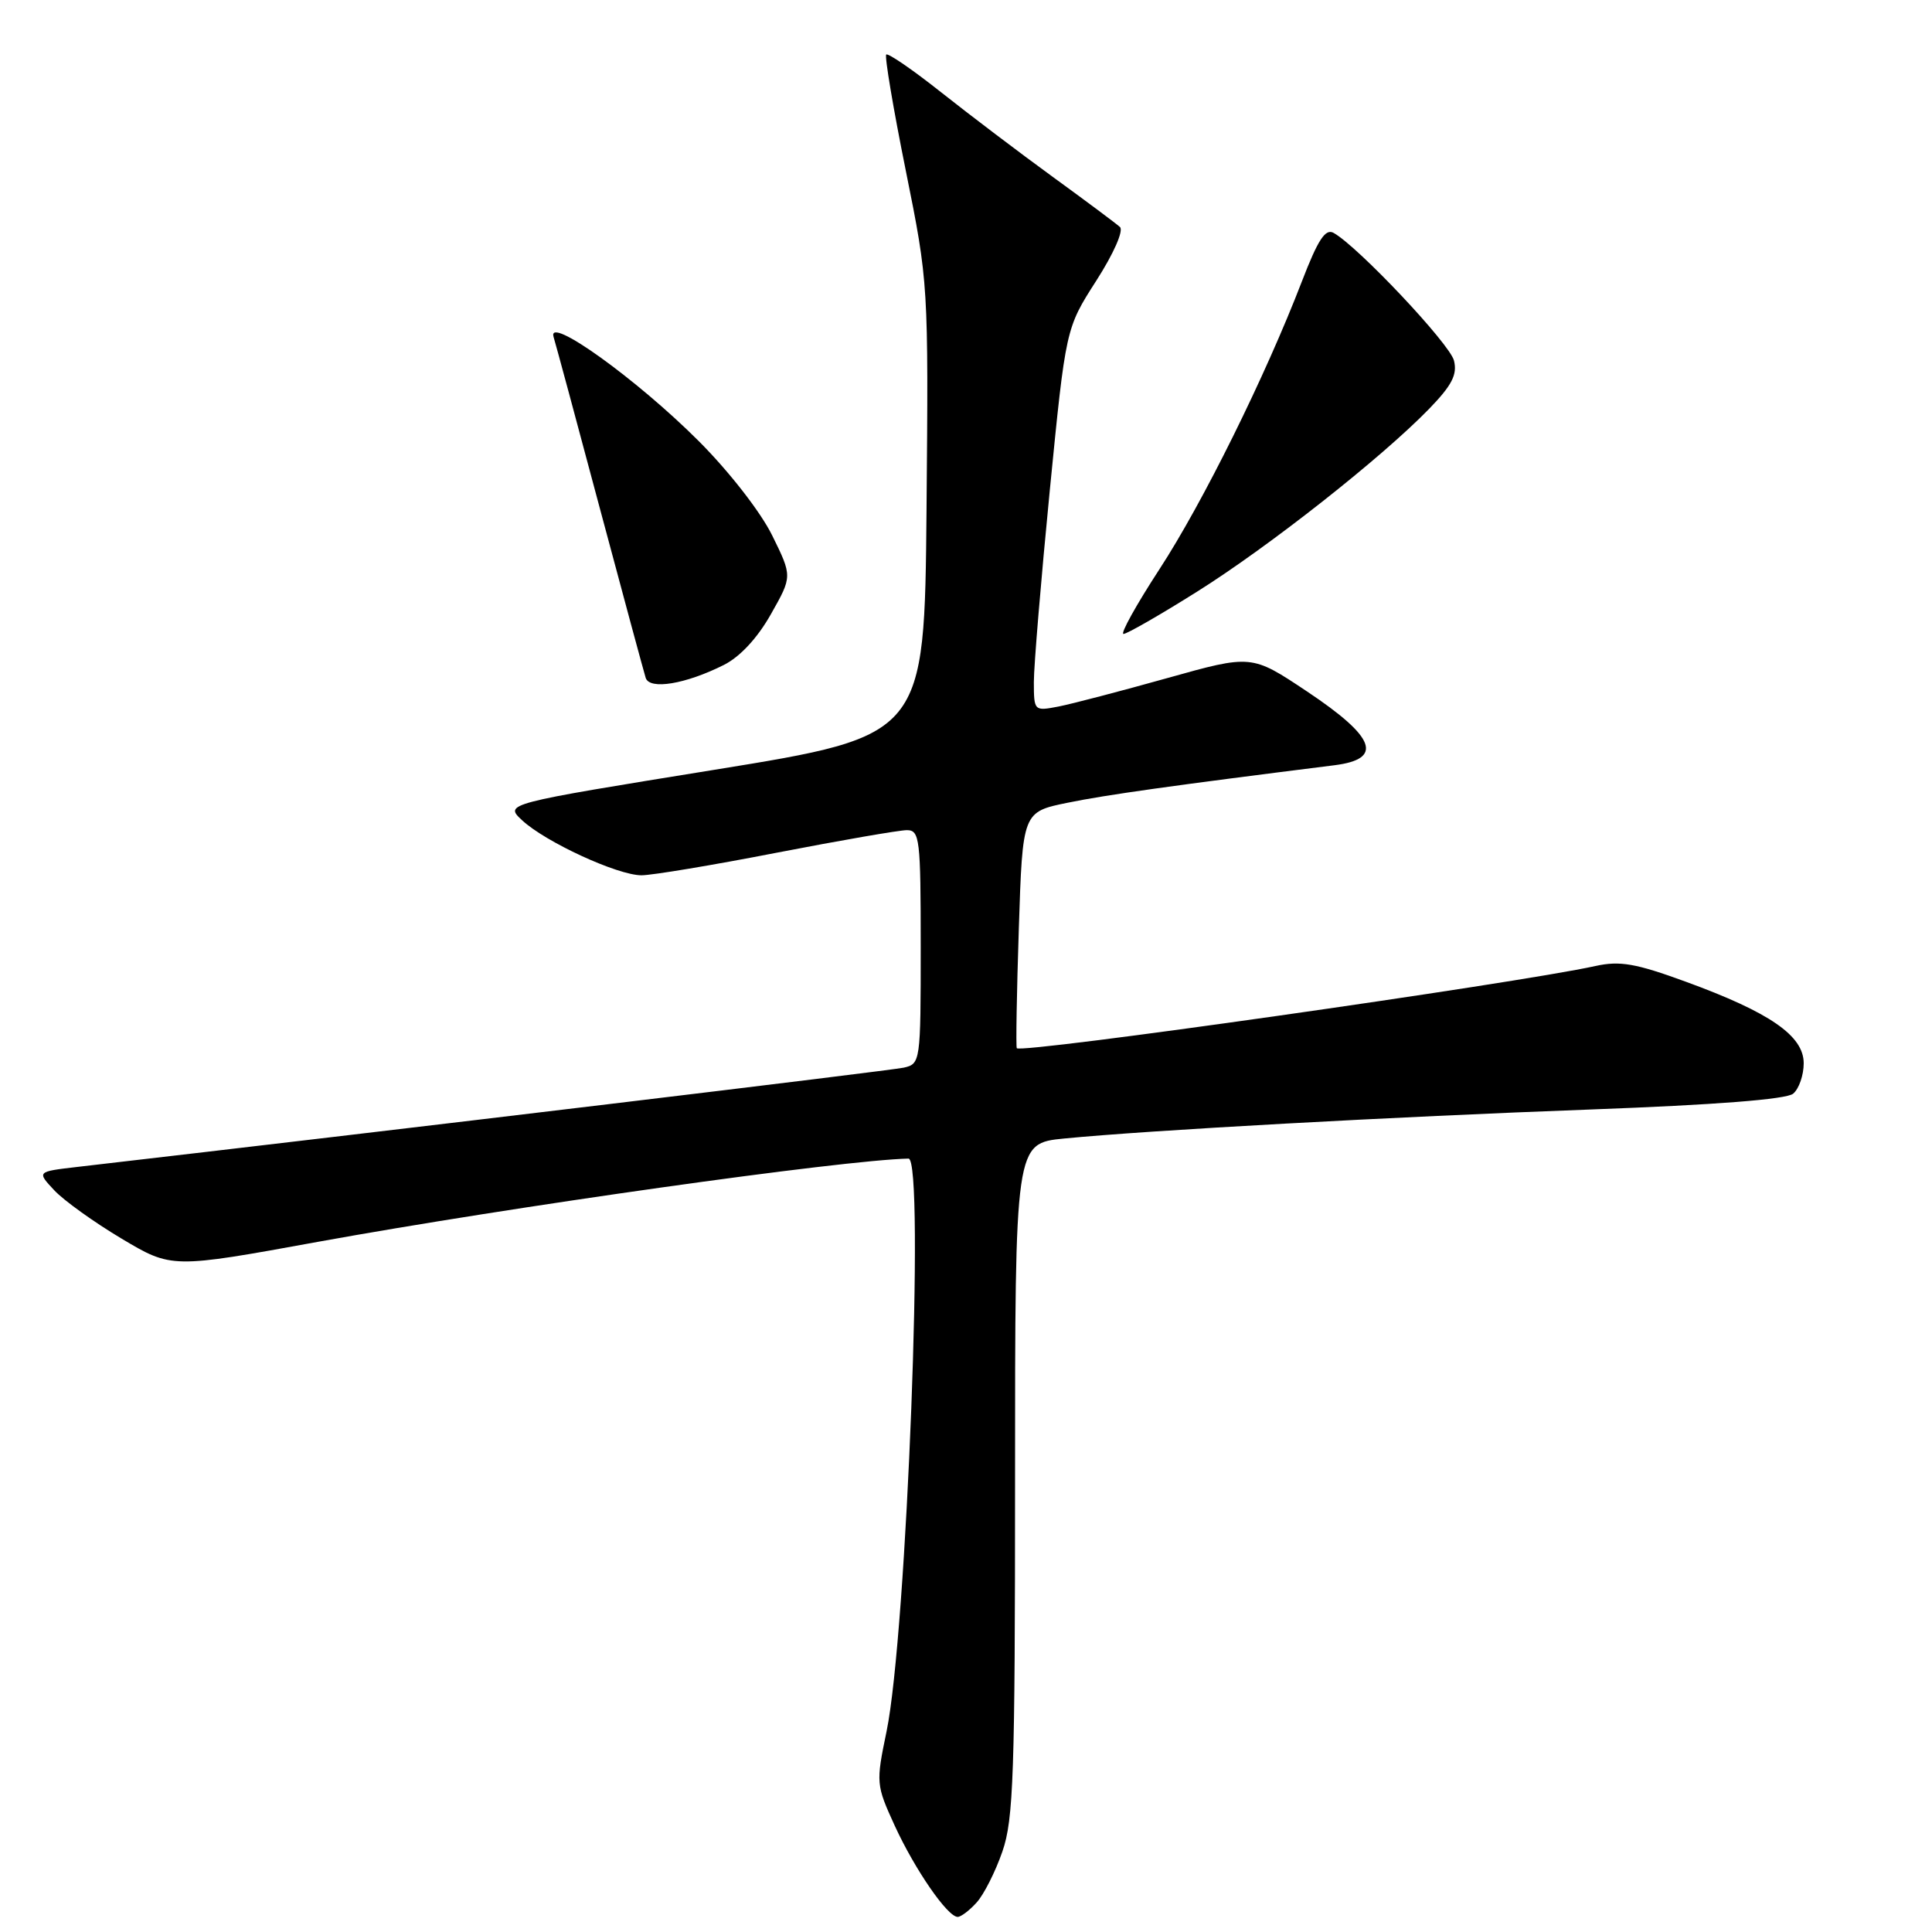<?xml version="1.0" encoding="UTF-8" standalone="no"?>
<!DOCTYPE svg PUBLIC "-//W3C//DTD SVG 1.1//EN" "http://www.w3.org/Graphics/SVG/1.1/DTD/svg11.dtd" >
<svg xmlns="http://www.w3.org/2000/svg" xmlns:xlink="http://www.w3.org/1999/xlink" version="1.1" viewBox="0 0 256 256">
 <g >
 <path fill="currentColor"
d=" M 129.41 252.09 C 130.36 251.05 131.90 248.01 132.82 245.34 C 134.30 241.09 134.50 235.09 134.50 196.00 C 134.50 151.50 134.50 151.50 141.00 150.86 C 152.25 149.76 184.53 147.98 210.85 147.01 C 227.32 146.40 236.69 145.67 237.60 144.92 C 238.37 144.28 239.00 142.47 239.00 140.89 C 239.00 137.24 234.52 134.15 223.37 130.08 C 216.73 127.65 214.64 127.29 211.41 128.00 C 200.91 130.32 135.17 139.66 134.73 138.89 C 134.60 138.68 134.72 131.54 135.00 123.04 C 135.50 107.58 135.50 107.58 141.50 106.36 C 146.64 105.31 155.21 104.11 176.81 101.40 C 183.36 100.58 182.29 97.69 173.17 91.61 C 165.84 86.72 165.84 86.72 154.67 89.85 C 148.53 91.57 142.04 93.27 140.25 93.62 C 137.03 94.24 137.00 94.21 136.99 90.38 C 136.99 88.24 137.94 76.83 139.10 65.00 C 141.22 43.50 141.22 43.50 145.26 37.20 C 147.57 33.60 148.91 30.55 148.40 30.08 C 147.91 29.63 143.90 26.64 139.50 23.44 C 135.10 20.24 128.43 15.18 124.68 12.21 C 120.93 9.24 117.67 7.00 117.43 7.23 C 117.20 7.47 118.36 14.38 120.02 22.60 C 123.02 37.48 123.03 37.64 122.77 67.51 C 122.50 97.49 122.50 97.49 94.67 102.00 C 66.84 106.50 66.84 106.50 69.17 108.68 C 72.23 111.55 81.83 115.98 85.00 115.98 C 86.38 115.98 94.44 114.64 102.91 112.99 C 111.39 111.35 119.16 110.00 120.16 110.00 C 121.87 110.00 122.00 111.13 122.00 125.48 C 122.00 140.72 121.96 140.97 119.75 141.47 C 118.02 141.86 53.12 149.66 10.19 154.63 C 4.88 155.25 4.88 155.25 7.19 157.72 C 8.46 159.08 12.48 161.96 16.12 164.13 C 22.75 168.08 22.75 168.08 42.12 164.55 C 67.87 159.88 111.57 153.71 120.38 153.52 C 122.57 153.47 120.15 216.51 117.47 229.44 C 116.06 236.24 116.08 236.50 118.55 241.90 C 121.21 247.70 125.55 254.00 126.90 254.00 C 127.33 254.00 128.47 253.14 129.41 252.09 Z  M 95.91 88.11 C 98.05 87.04 100.38 84.53 102.15 81.38 C 104.99 76.37 104.99 76.37 102.31 70.93 C 100.78 67.83 96.60 62.46 92.57 58.43 C 84.37 50.23 72.47 41.69 73.35 44.64 C 73.66 45.66 76.44 55.95 79.52 67.50 C 82.61 79.05 85.33 89.10 85.56 89.83 C 86.09 91.44 90.85 90.65 95.91 88.11 Z  M 158.60 78.41 C 168.16 72.41 183.08 60.65 189.38 54.16 C 192.40 51.04 193.12 49.63 192.66 47.78 C 192.11 45.57 179.94 32.66 176.71 30.86 C 175.62 30.25 174.64 31.75 172.51 37.28 C 167.65 49.90 159.36 66.65 153.61 75.46 C 150.55 80.16 148.42 84.00 148.87 84.00 C 149.32 84.00 153.70 81.49 158.60 78.41 Z "/>
</g>
</svg>